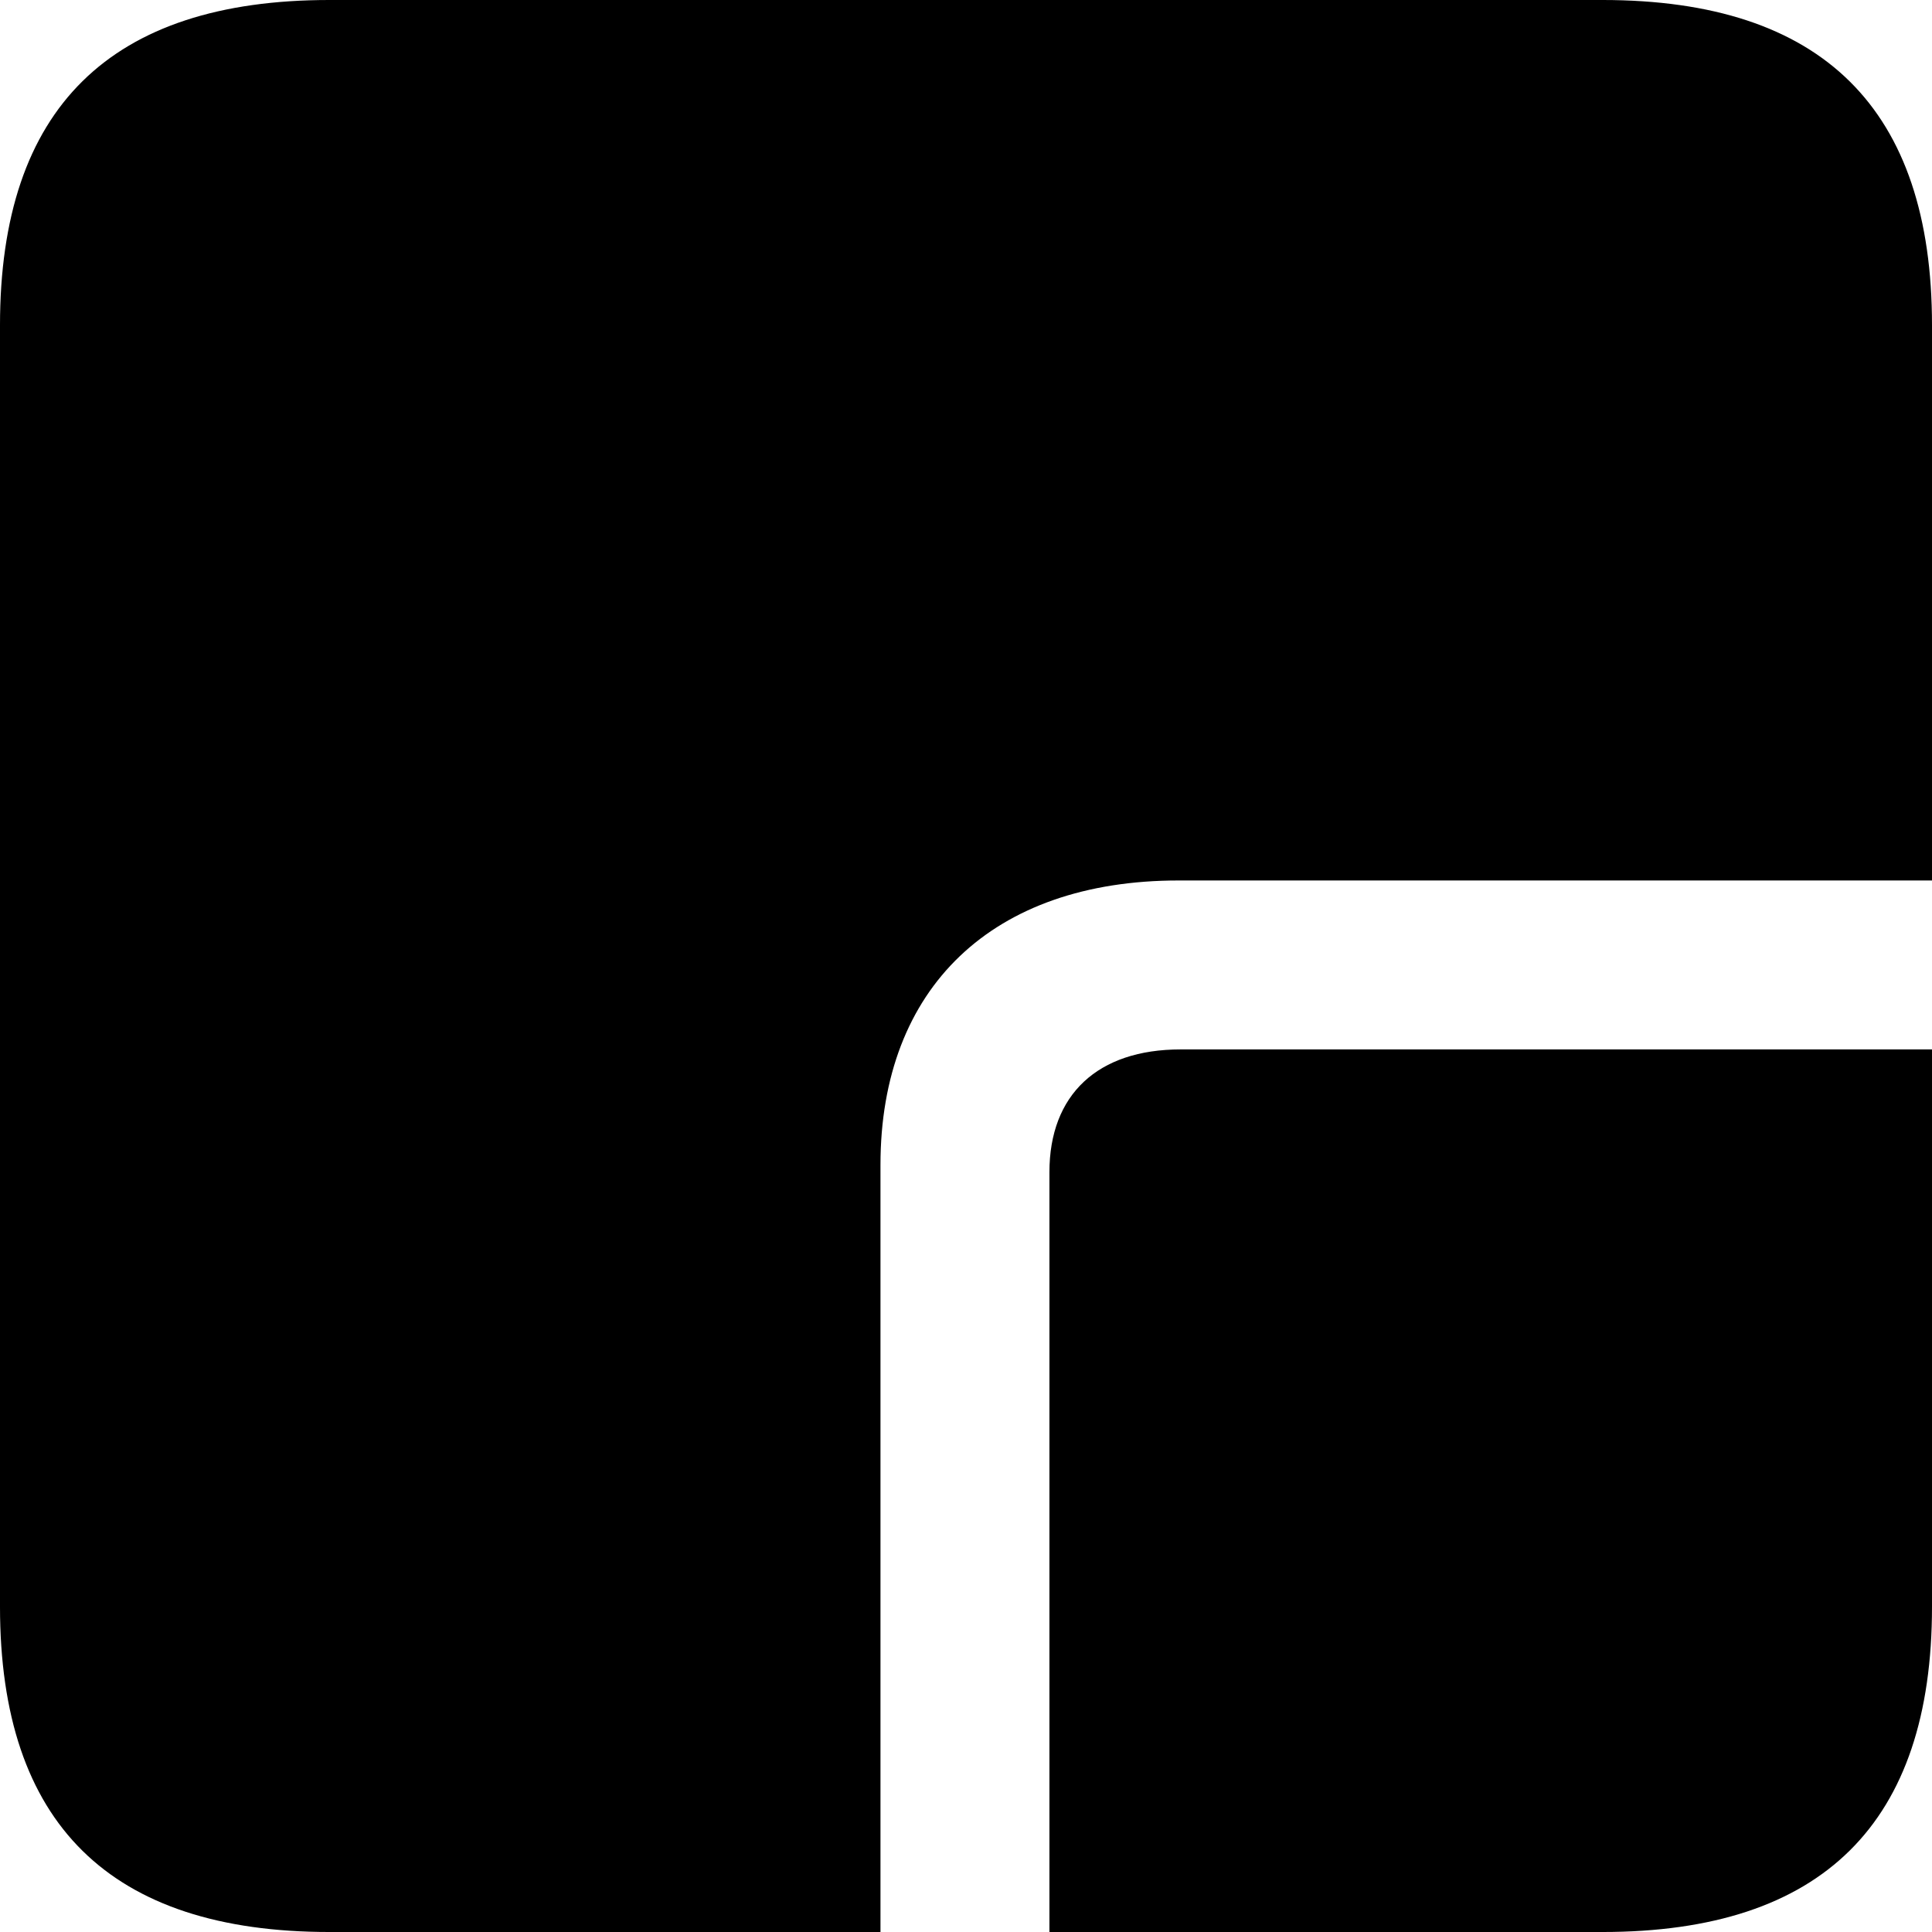 <?xml version="1.0" encoding="UTF-8" standalone="no"?>
<svg xmlns="http://www.w3.org/2000/svg"
     width="898.926" height="898.926"
     viewBox="0 0 898.926 898.926"
     fill="currentColor">
  <path d="M488.278 545.409C488.278 509.279 510.738 488.279 549.318 488.279H898.928V747.559C898.928 848.149 848.148 898.929 745.608 898.929H488.278ZM153.318 898.929C51.268 898.929 -0.002 848.63 -0.002 747.559V151.369C-0.002 50.289 51.268 -0.001 153.318 -0.001H745.608C848.148 -0.001 898.928 50.779 898.928 151.369V409.67H548.338C461.918 409.67 409.668 459.469 409.668 541.99V898.929Z"/>
</svg>